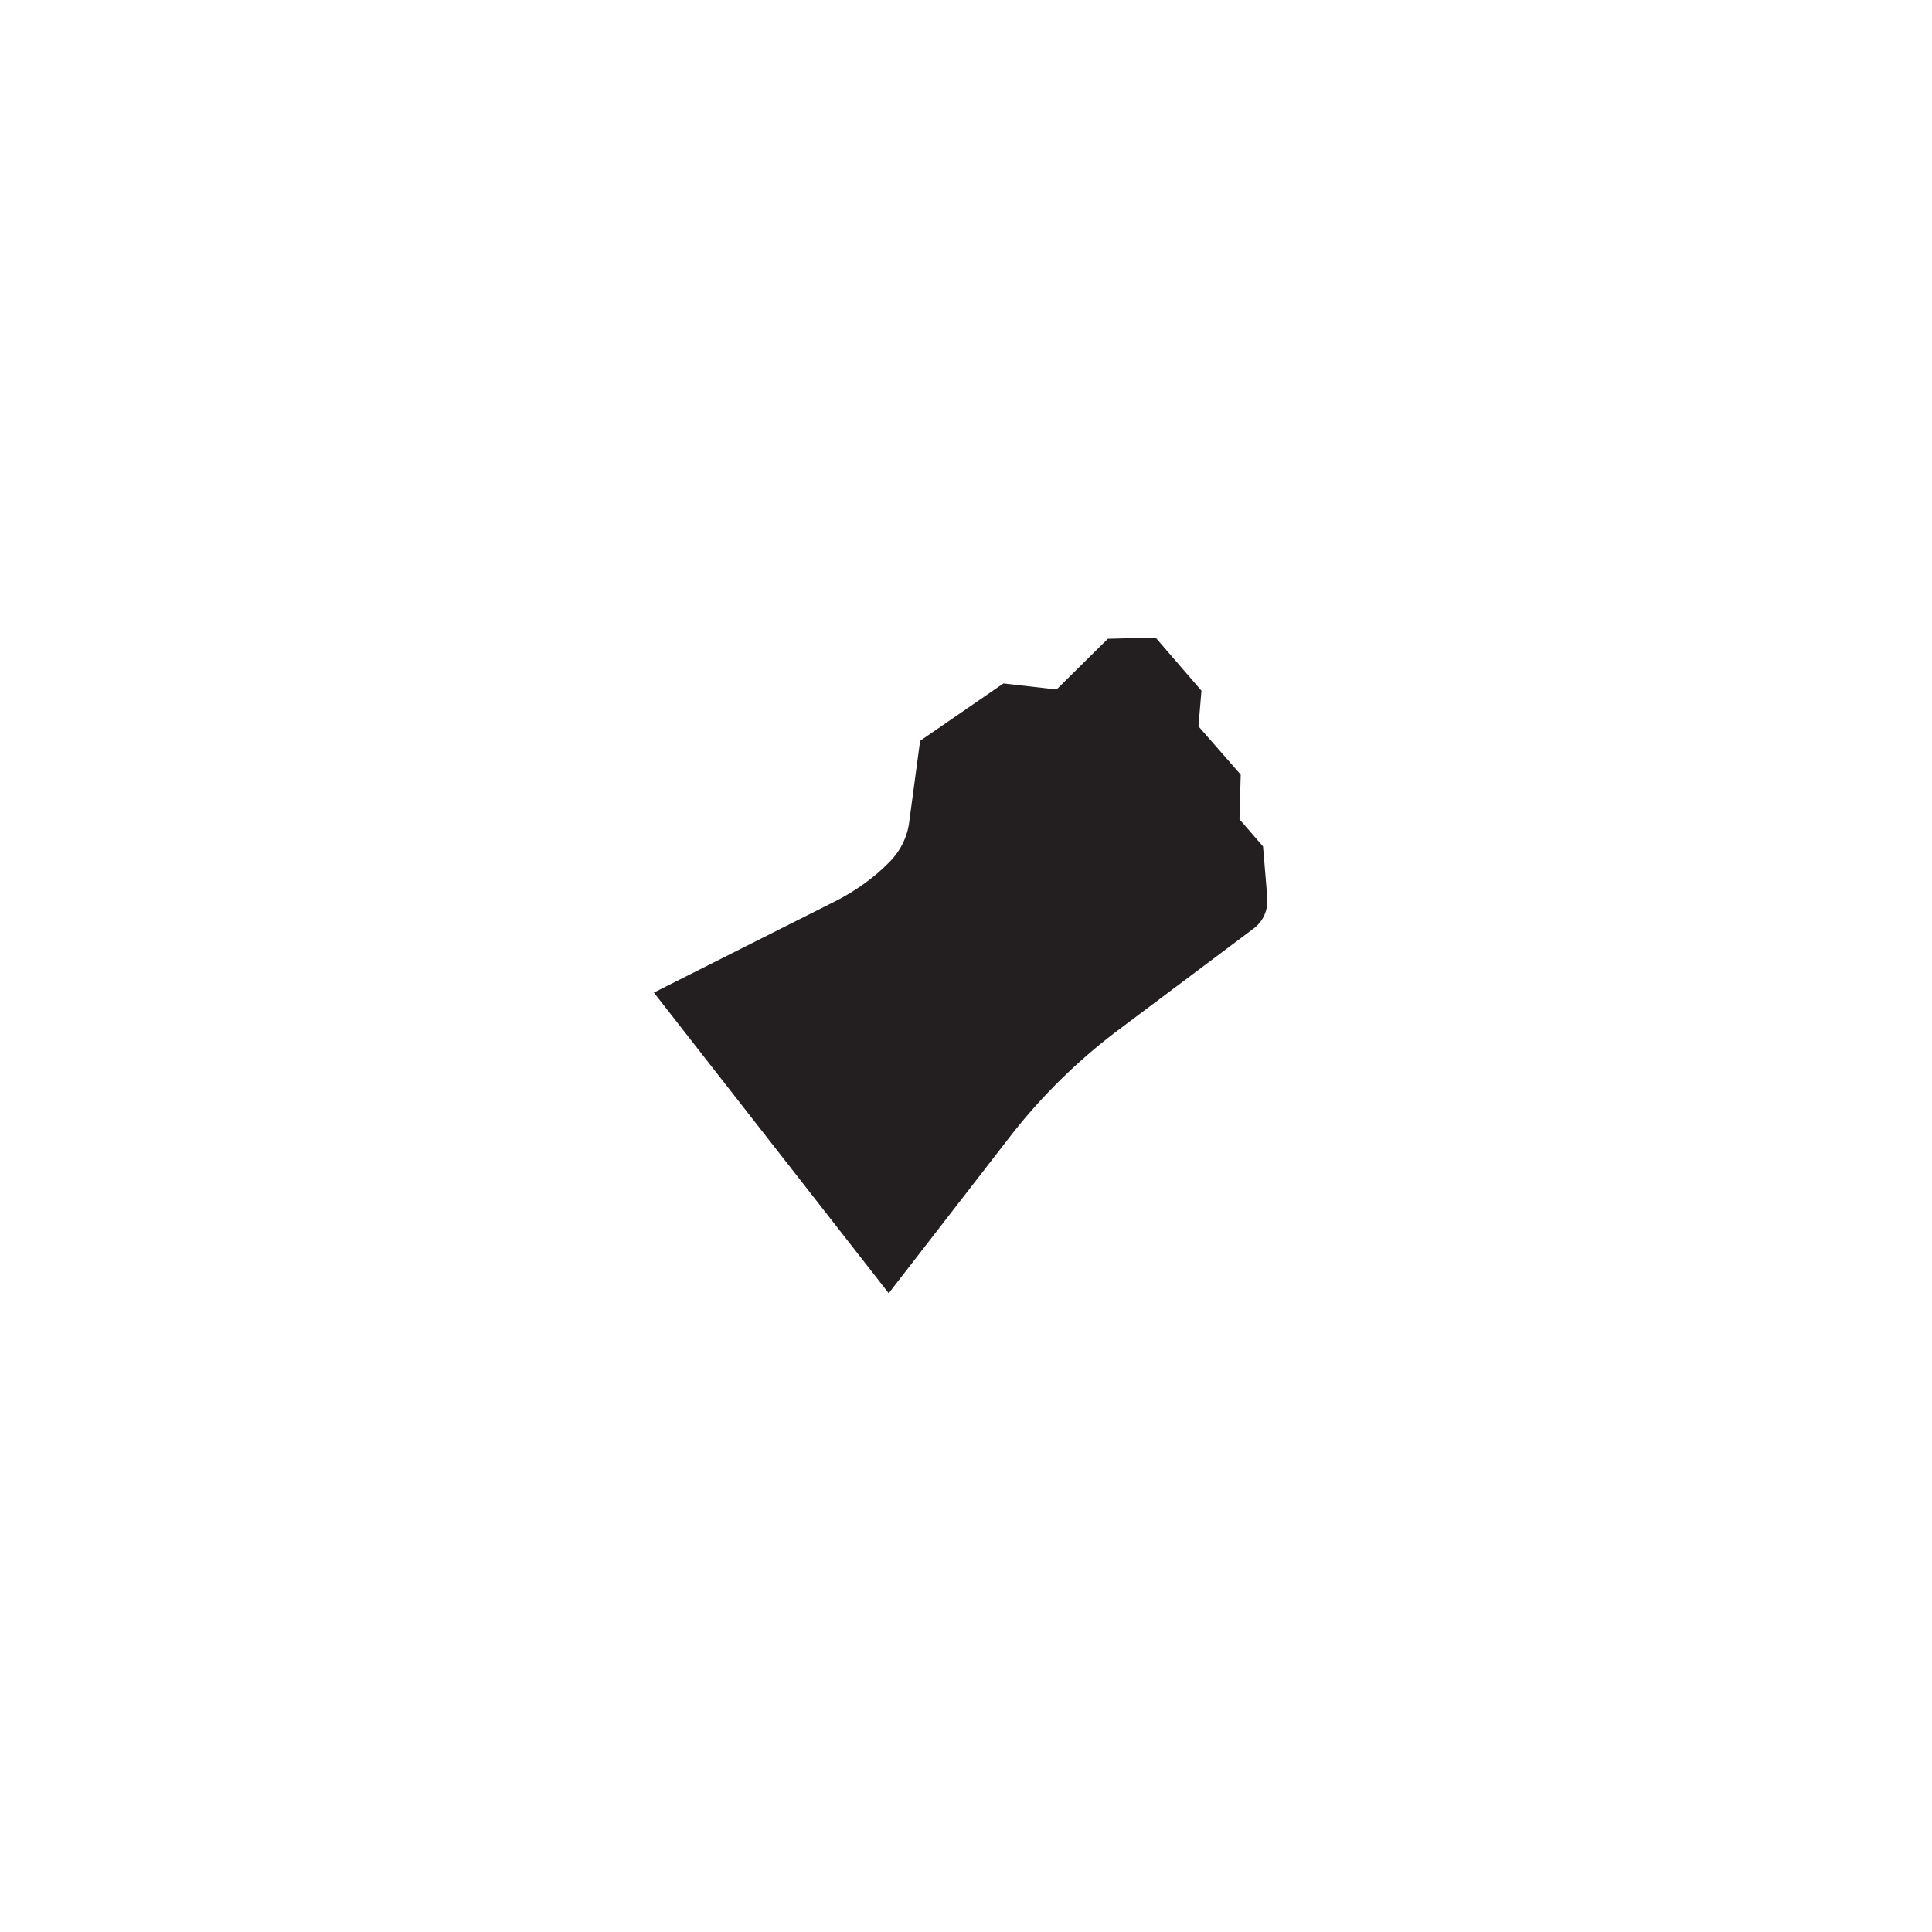 <svg enable-background="new 0 0 320 320" viewBox="0 0 320 320" xmlns="http://www.w3.org/2000/svg"><path d="m108.3 164.4 30.2-15.2c3.3-1.7 6.4-3.9 9-6.6 1.7-1.8 2.8-4 3.1-6.5l1.8-13.4 13.8-9.5 8.8 1 8.5-8.4 7.9-.2 7.6 8.8-.5 5.9 7 8-.2 7.4 3.9 4.5.7 8.4c.2 2.1-.7 4.1-2.4 5.3l-22.8 17.1c-6.3 4.8-12 10.4-16.9 16.6l-20.6 26.6z" fill="#231f20"/></svg>
